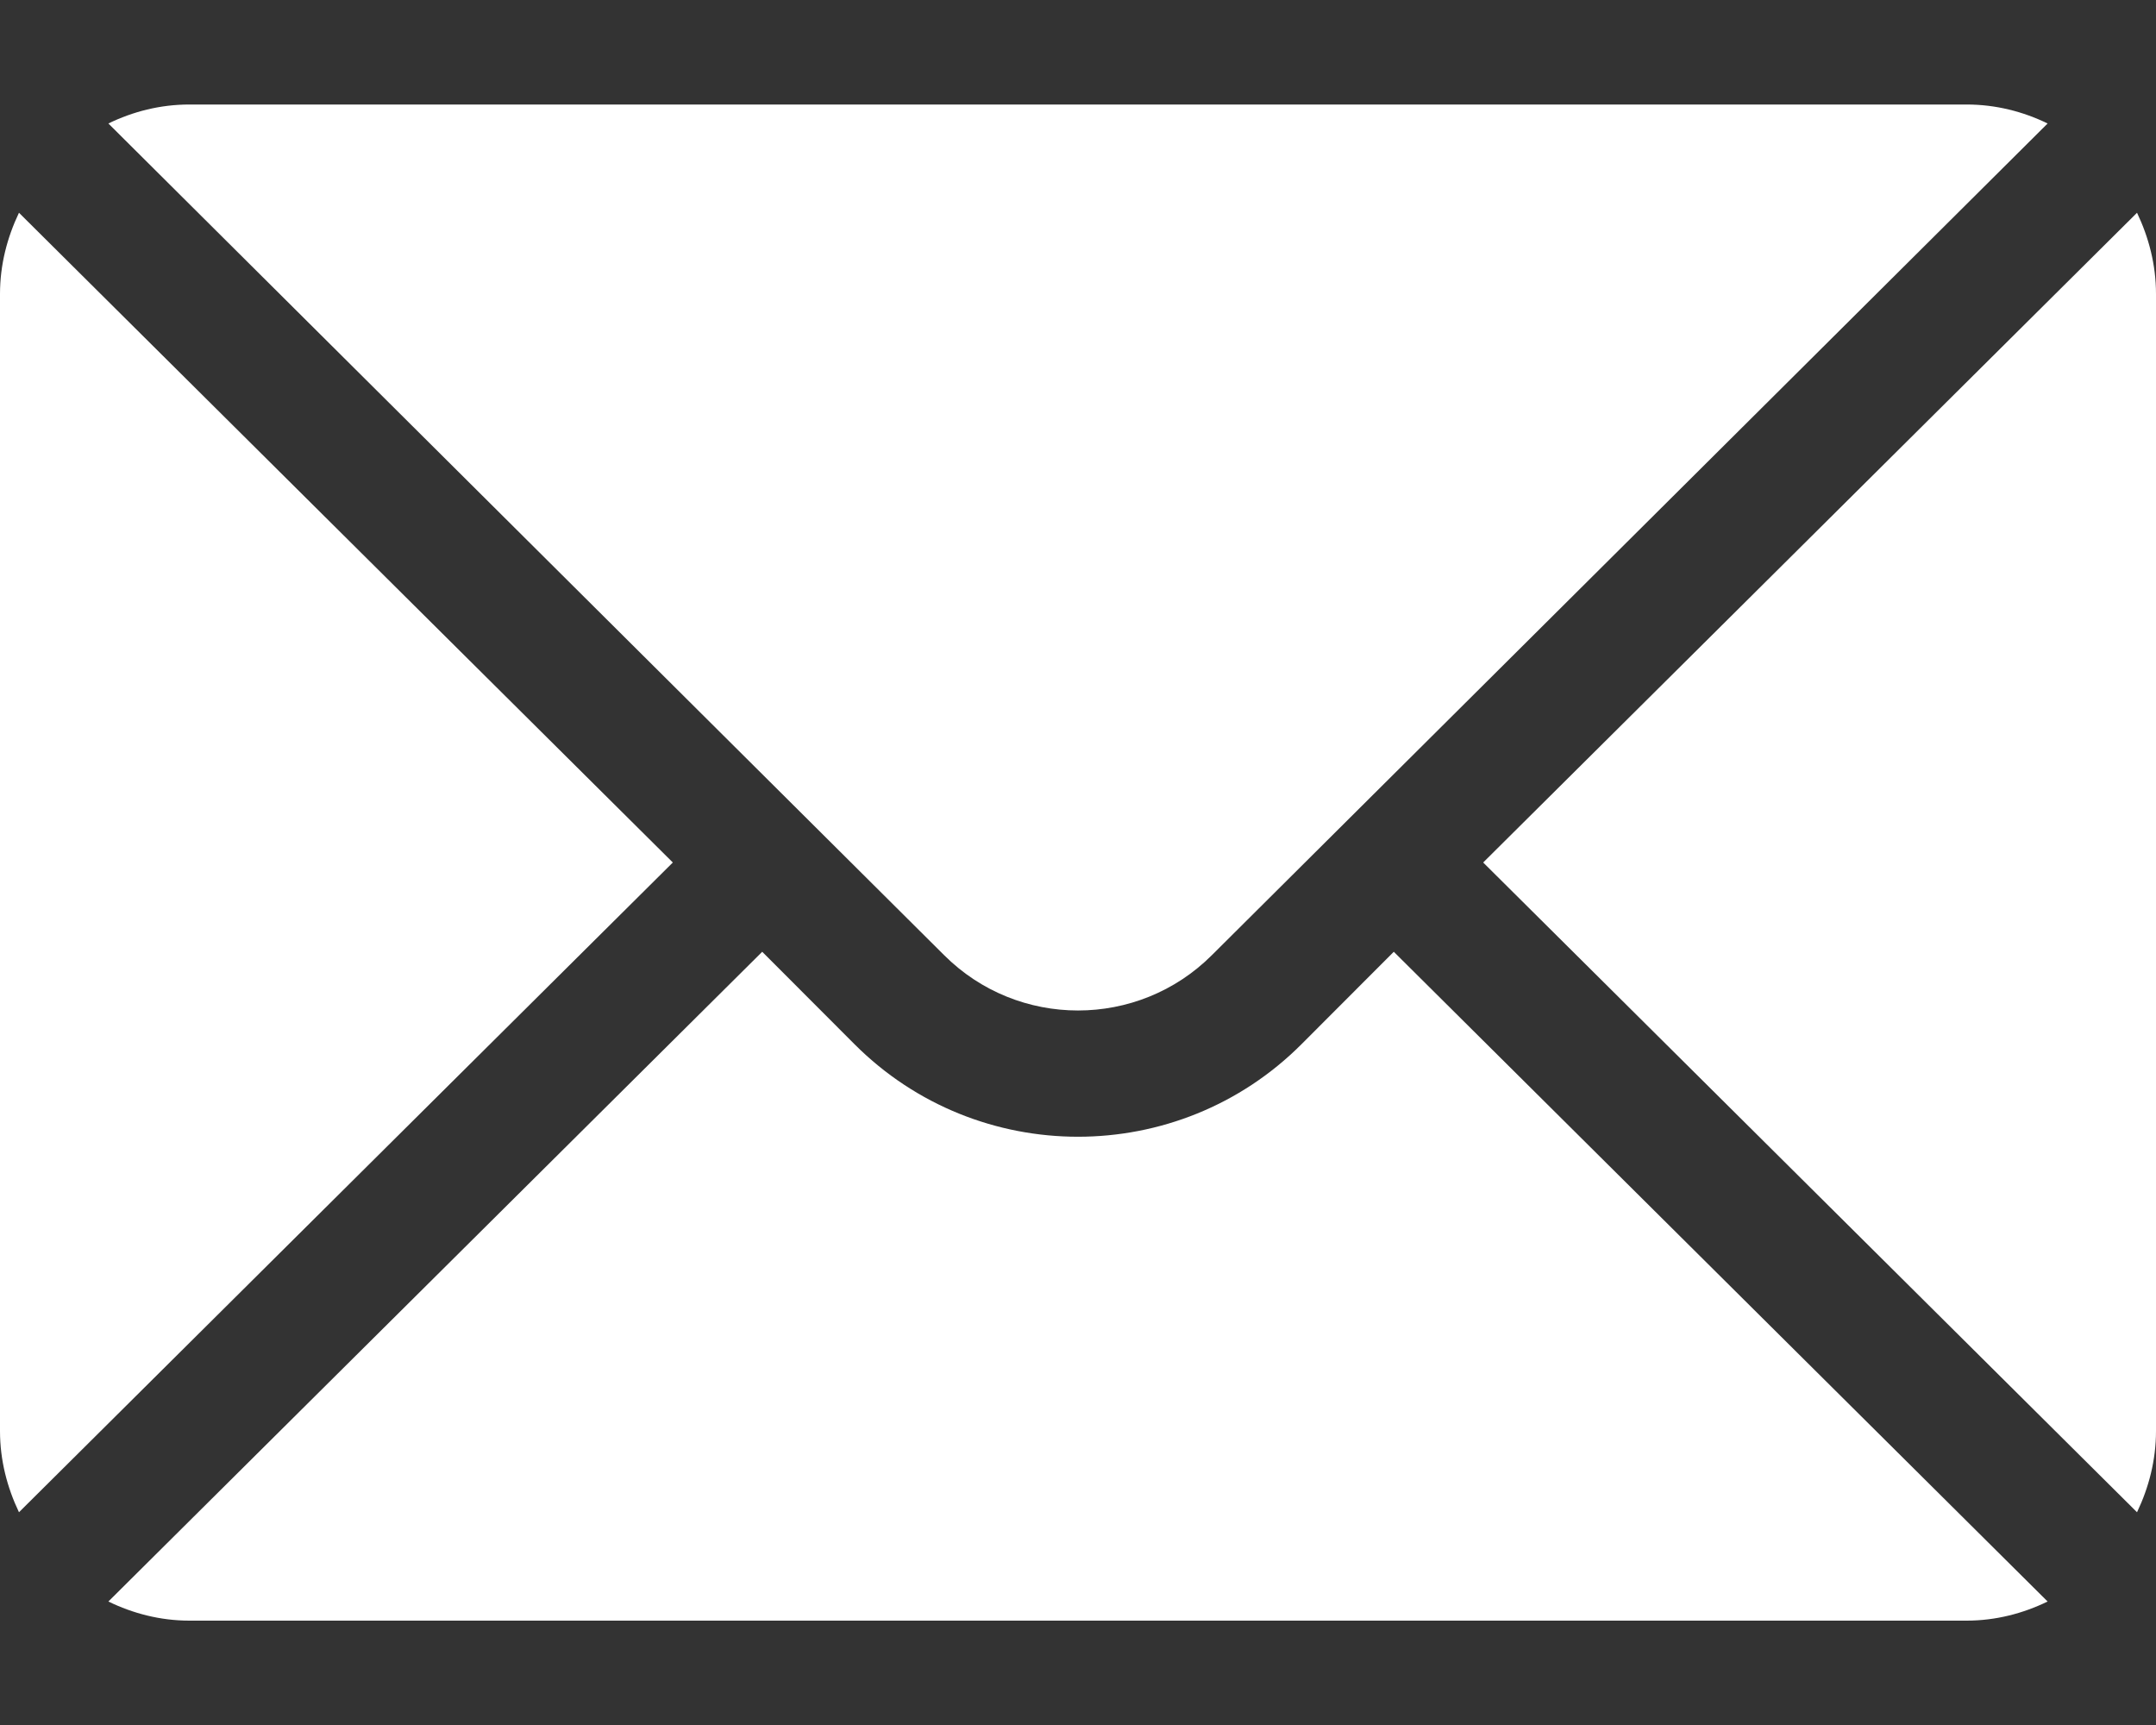 <svg width="15" height="12" viewBox="0 0 15 12" fill="none" xmlns="http://www.w3.org/2000/svg">
<rect x="0" y="0" width="15" height="12" fill="#333333" stroke="none"/>
<path d="M14.868 1.48L10.319 6L14.868 10.52C14.95 10.348 15 10.158 15 9.955V2.045C15 1.842 14.95 1.652 14.868 1.48Z" fill="white"/>
<path d="M13.682 0.727H1.318C1.115 0.727 0.925 0.776 0.754 0.859L6.568 6.644C7.082 7.158 7.918 7.158 8.432 6.644L14.246 0.859C14.075 0.776 13.885 0.727 13.682 0.727Z" fill="white"/>
<path d="M0.132 1.48C0.05 1.652 0 1.842 0 2.045V9.955C0 10.158 0.05 10.348 0.132 10.52L4.681 6L0.132 1.48Z" fill="white"/>
<path d="M9.697 6.621L9.054 7.265C8.197 8.122 6.803 8.122 5.946 7.265L5.303 6.621L0.754 11.141C0.925 11.224 1.115 11.274 1.318 11.274H13.682C13.885 11.274 14.075 11.224 14.246 11.141L9.697 6.621Z" fill="white"/>
</svg>
